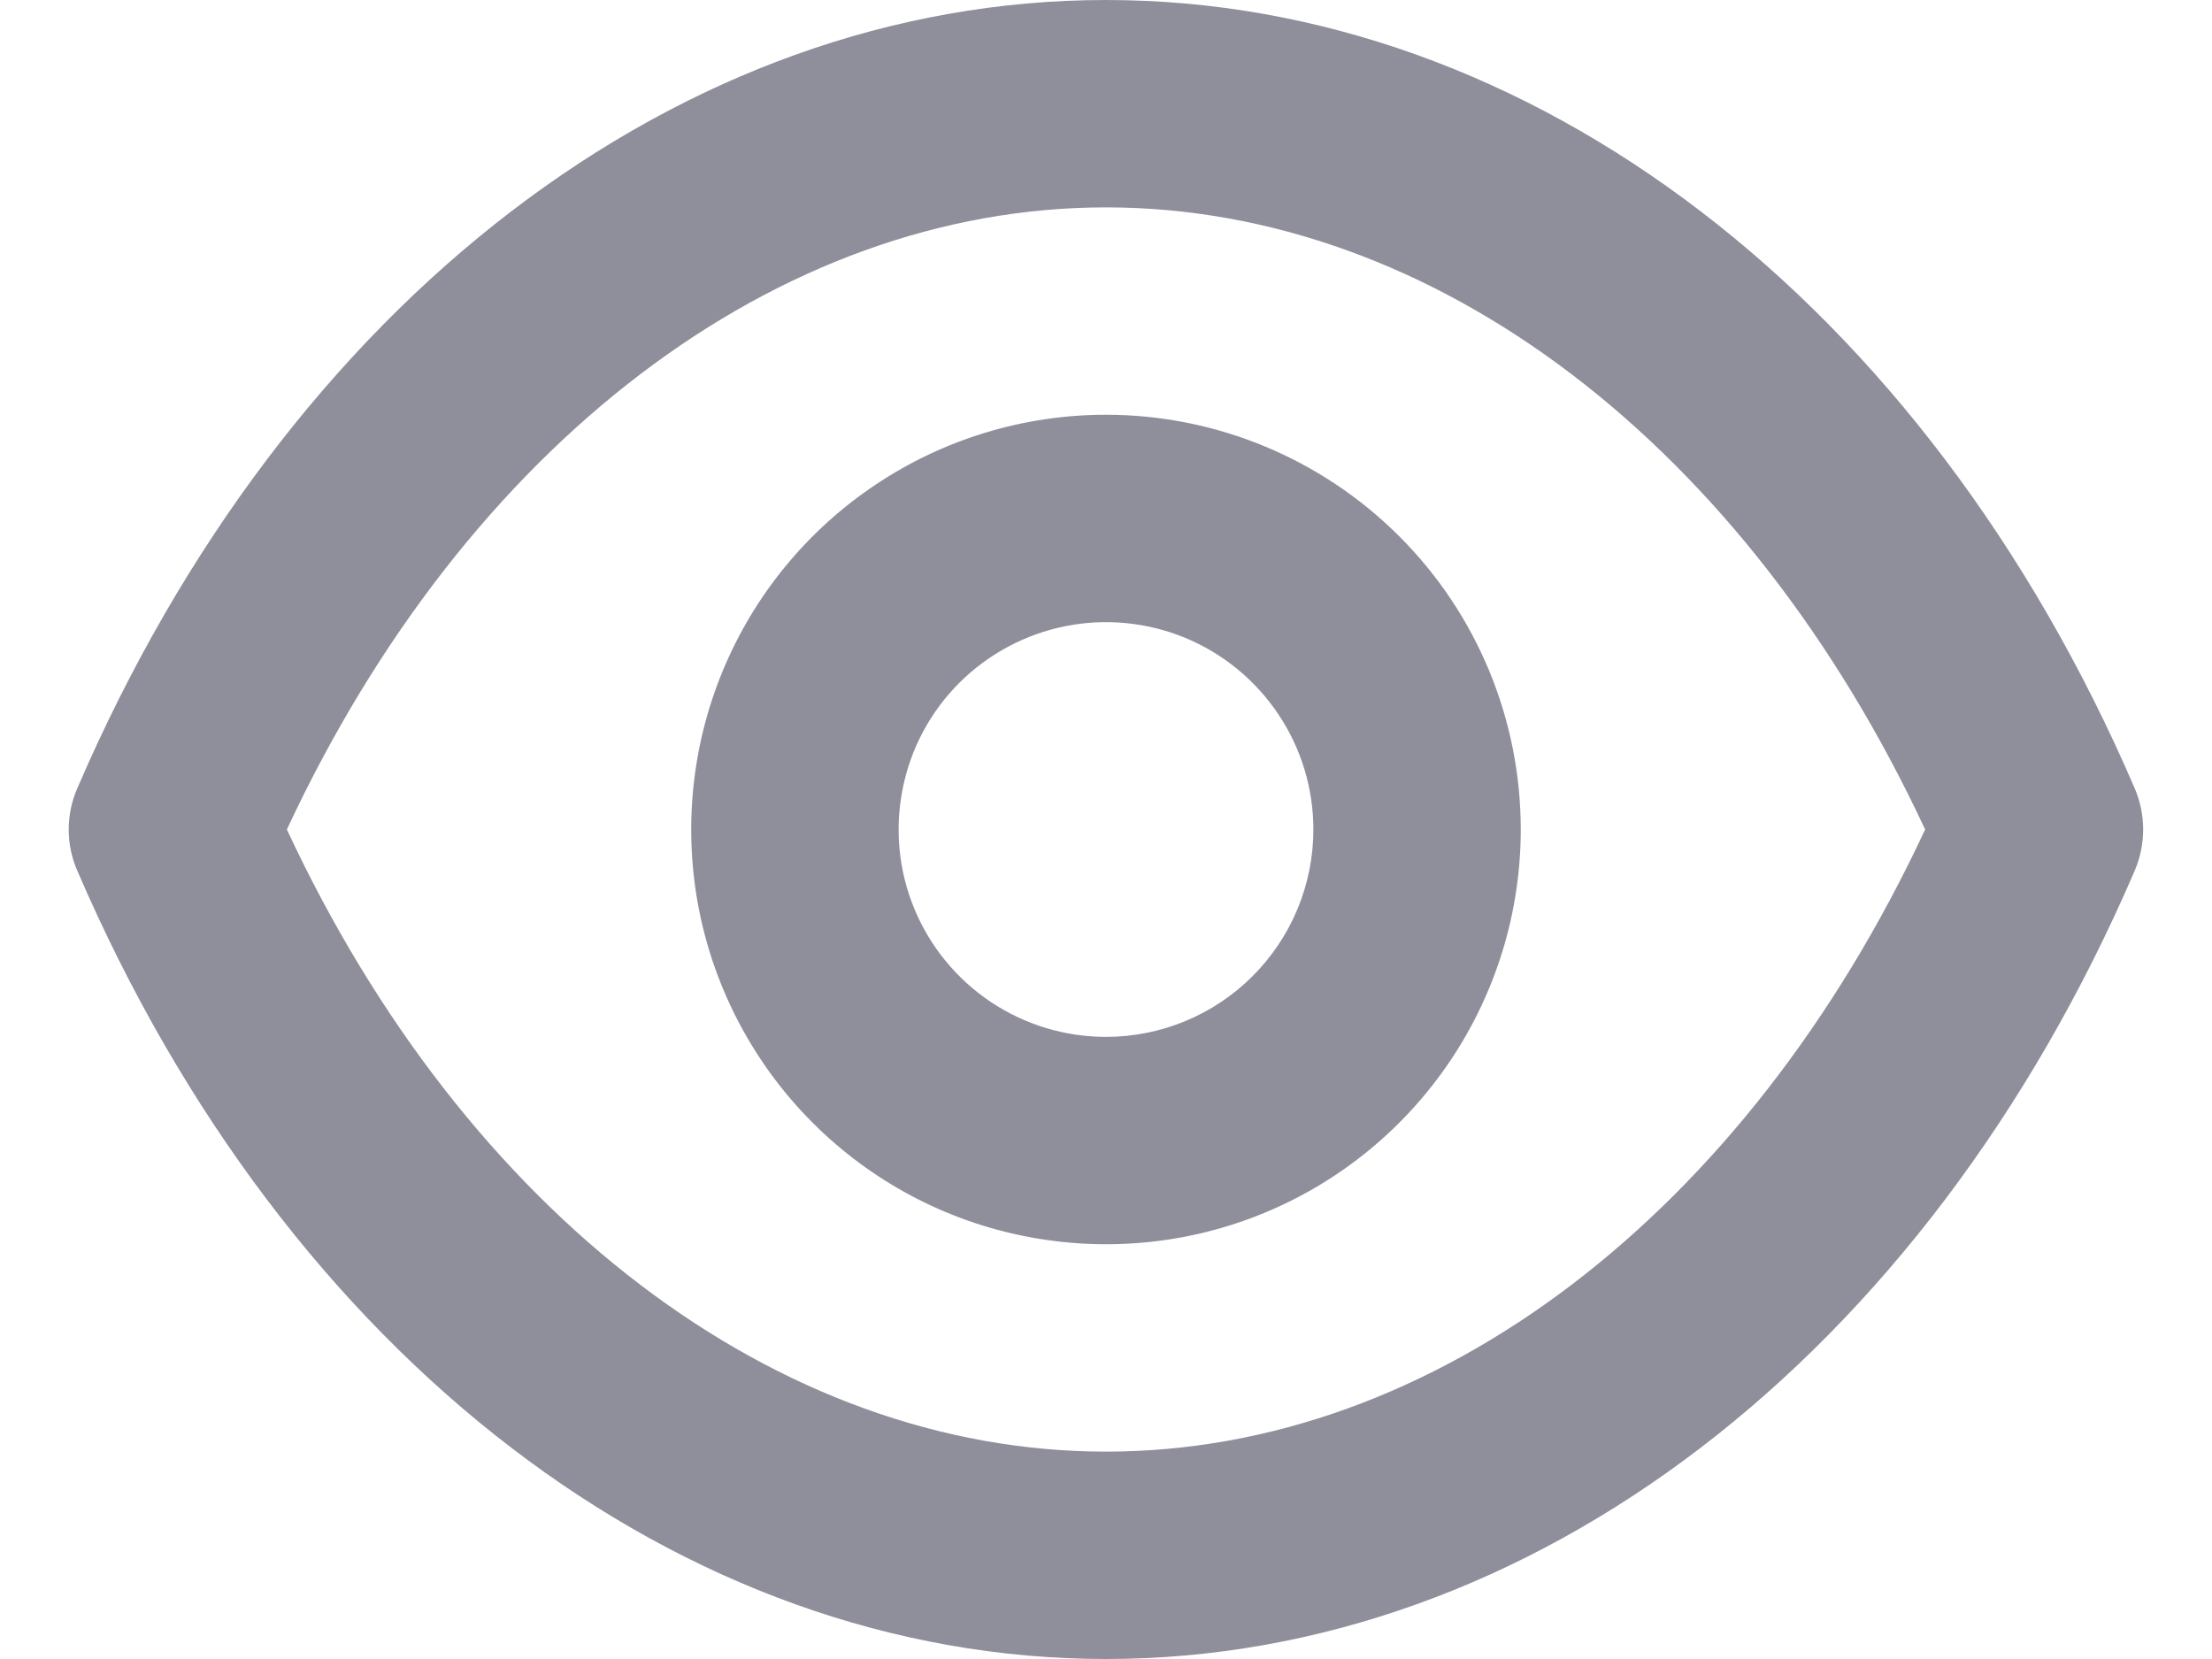 <svg width="16" height="12" viewBox="0 0 16 12" fill="none" xmlns="http://www.w3.org/2000/svg">
<path d="M15.44 5.7C13.925 2.183 11.075 0 8 0C4.925 0 2.075 2.183 0.56 5.7C0.518 5.795 0.497 5.897 0.497 6C0.497 6.103 0.518 6.205 0.56 6.3C2.075 9.818 4.925 12 8 12C11.075 12 13.925 9.818 15.44 6.3C15.481 6.205 15.502 6.103 15.502 6C15.502 5.897 15.481 5.795 15.44 5.7ZM8 10.5C5.622 10.5 3.372 8.783 2.075 6C3.372 3.217 5.622 1.5 8 1.5C10.377 1.5 12.627 3.217 13.925 6C12.627 8.783 10.377 10.5 8 10.5ZM8 3C7.406 3 6.826 3.176 6.333 3.506C5.84 3.835 5.455 4.304 5.228 4.852C5.001 5.4 4.942 6.003 5.057 6.585C5.173 7.167 5.459 7.702 5.878 8.121C6.298 8.541 6.832 8.827 7.414 8.942C7.996 9.058 8.6 8.999 9.148 8.772C9.696 8.545 10.164 8.16 10.494 7.667C10.824 7.173 11 6.593 11 6C11 5.204 10.684 4.441 10.121 3.879C9.558 3.316 8.795 3 8 3ZM8 7.5C7.703 7.5 7.413 7.412 7.166 7.247C6.92 7.082 6.727 6.848 6.614 6.574C6.5 6.3 6.471 5.998 6.529 5.707C6.586 5.416 6.729 5.149 6.939 4.939C7.149 4.73 7.416 4.587 7.707 4.529C7.998 4.471 8.3 4.501 8.574 4.614C8.848 4.728 9.082 4.92 9.247 5.167C9.412 5.413 9.5 5.703 9.5 6C9.5 6.398 9.342 6.779 9.06 7.061C8.779 7.342 8.398 7.5 8 7.5Z" fill="#8F8E9B"/>
</svg>
